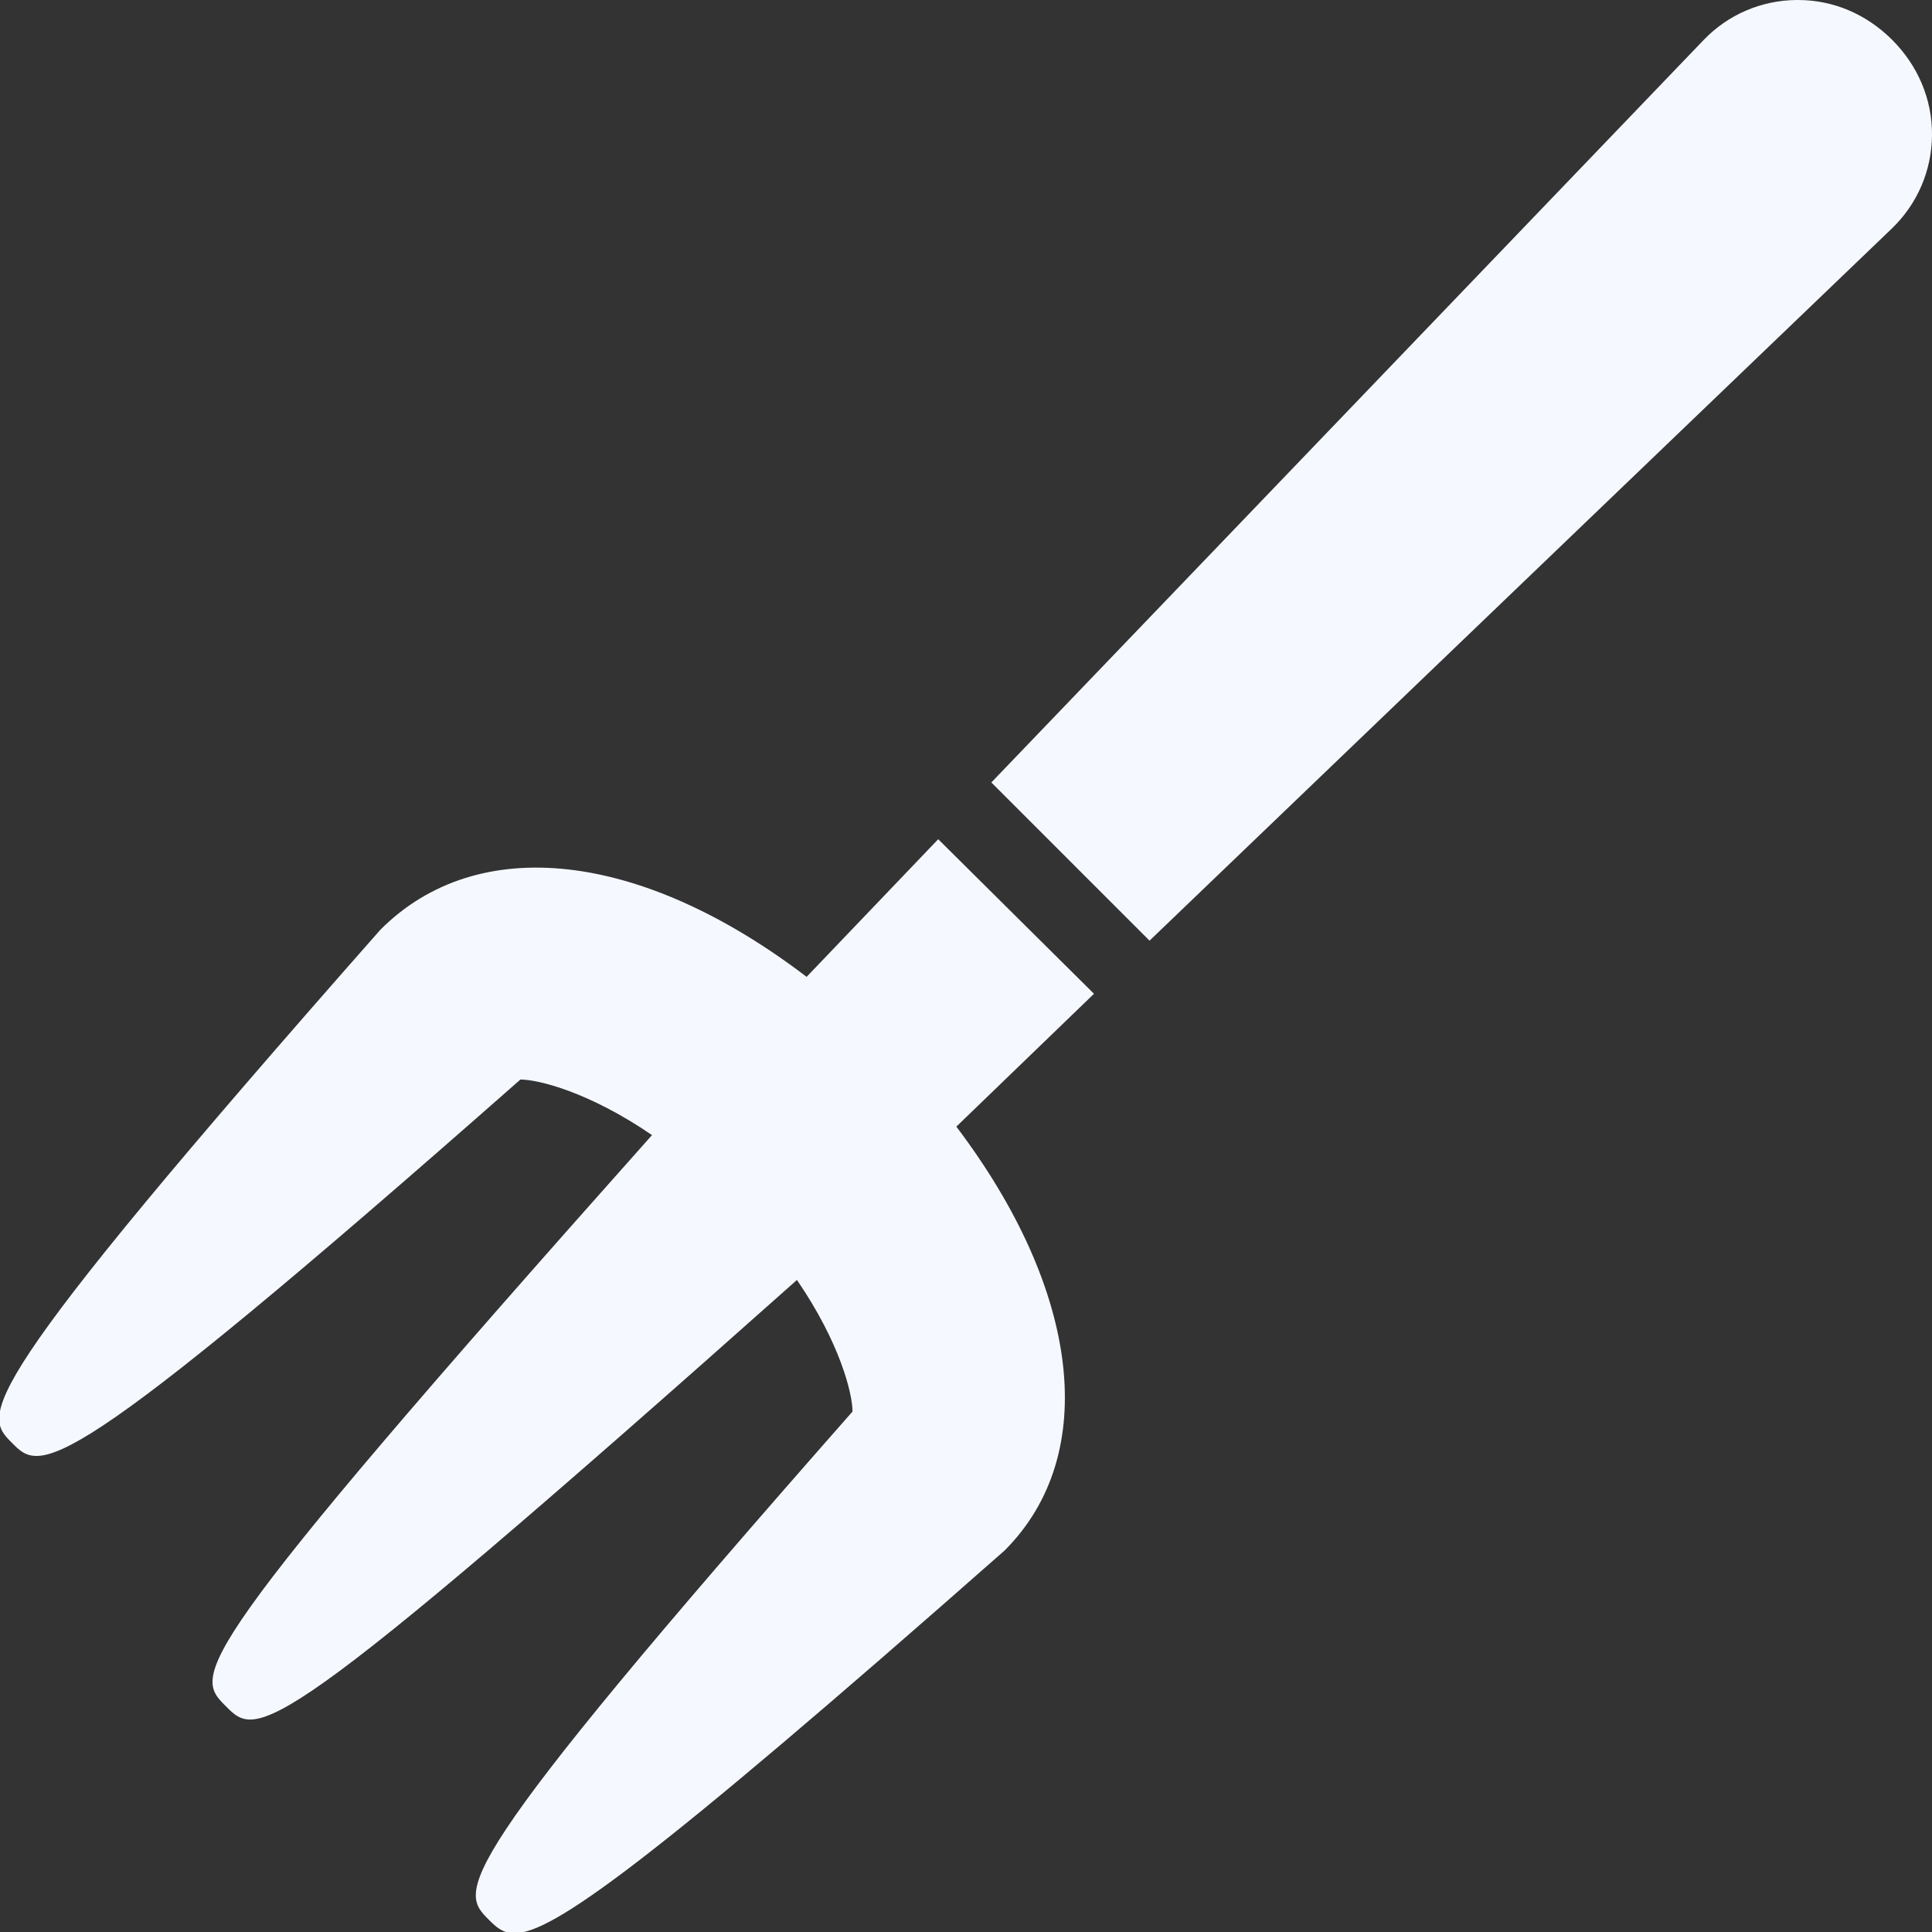<?xml version="1.0" encoding="utf-8"?>
<!-- Generator: Adobe Illustrator 16.0.0, SVG Export Plug-In . SVG Version: 6.00 Build 0)  -->
<!DOCTYPE svg PUBLIC "-//W3C//DTD SVG 1.1//EN" "http://www.w3.org/Graphics/SVG/1.1/DTD/svg11.dtd">
<svg version="1.1" id="Layer_1" xmlns="http://www.w3.org/2000/svg" xmlns:xlink="http://www.w3.org/1999/xlink" x="0px" y="0px"
	 width="50px" height="50px" viewBox="0 0 50 50" enable-background="new 0 0 50 50" xml:space="preserve">
<rect x="0" y="0" width="50" height="50" fill="#333333" stroke="none"/>
<path fill="#F5F9FF" d="M46.5,0c-0.915,0.007-1.772,0.374-2.406,1.031L25.656,20.25l4.094,4.094L48.969,5.906
	C49.623,5.273,49.992,4.415,50,3.5c0.007-0.933-0.364-1.801-1.031-2.469C48.308,0.372,47.455,0,46.531,0H46.5z M24.281,21.719
	l-3.406,3.562c-4.26-3.249-8.501-3.756-11.031-1.219C-0.849,36.188-0.438,36.593,0.312,37.344c0.749,0.753,1.166,1.162,13.156-9.406
	c0.458,0,1.769,0.318,3.406,1.438C4.709,43.037,5.015,43.325,5.844,44.156c0.828,0.834,1.117,1.129,14.781-11.031
	c1.123,1.641,1.438,2.95,1.438,3.406C11.5,48.523,11.886,48.92,12.656,49.688c0.183,0.184,0.358,0.344,0.656,0.344
	c0.968,0,3.379-1.701,12.688-9.906c2.477-2.477,1.96-6.728-1.25-10.969l3.562-3.438L24.281,21.719z"/>
</svg>
